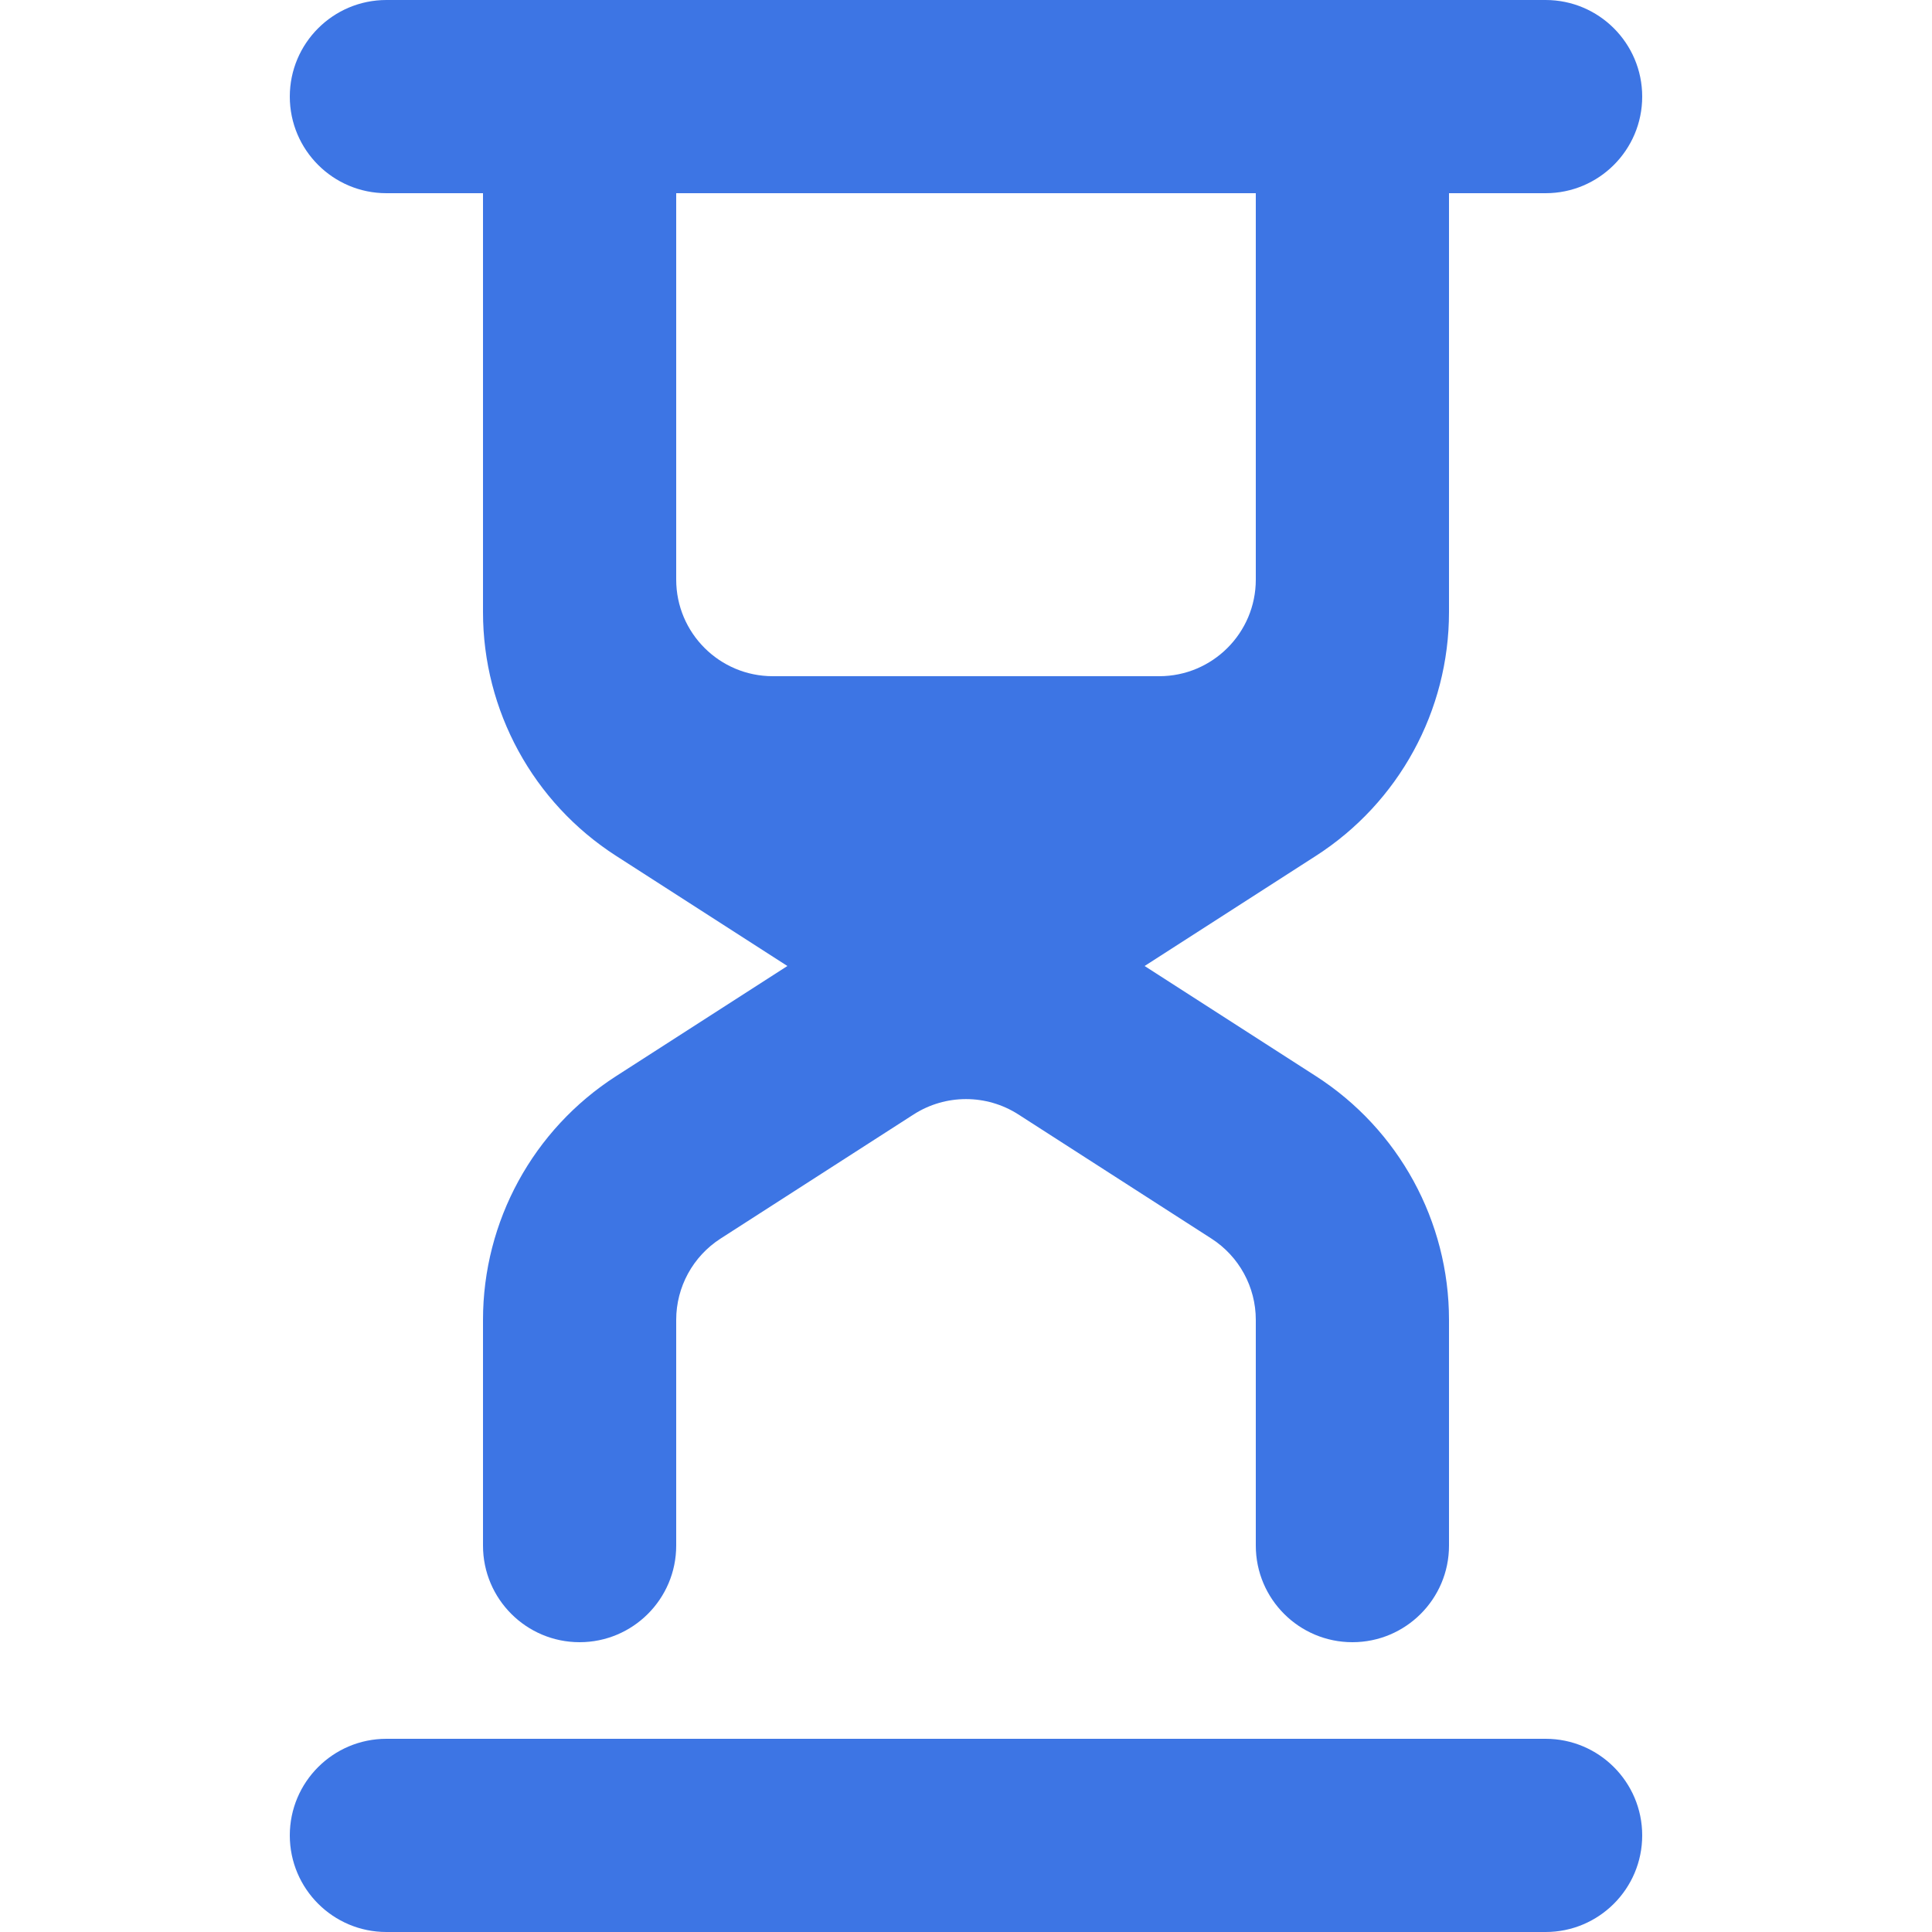 <svg width="20" height="20" viewBox="0 0 20 20" fill="none" xmlns="http://www.w3.org/2000/svg">
<path fill-rule="evenodd" clip-rule="evenodd" d="M16 0C16.552 0 17 0.448 17 1C17 1.552 16.552 2 16 2H15V6.337C15 7.357 14.481 8.308 13.622 8.86L11.849 10L13.622 11.14C14.481 11.692 15 12.643 15 13.663V16C15 16.552 14.552 17 14 17C13.448 17 13 16.552 13 16V13.663C13 13.323 12.827 13.006 12.541 12.822L10.541 11.536C10.211 11.325 9.789 11.325 9.459 11.536L7.459 12.822C7.173 13.006 7 13.323 7 13.663L7 16C7 16.552 6.552 17 6 17C5.448 17 5 16.552 5 16L5 13.663C5 12.643 5.519 11.692 6.378 11.14L8.151 10L6.378 8.86C5.519 8.308 5 7.357 5 6.337V2H4C3.448 2 3 1.552 3 1C3 0.448 3.448 0 4 0H16ZM13 2V6C13 6.552 12.552 7 12 7H8C7.448 7 7 6.552 7 6V2H13Z" fill="#3D75E4"/>
<path d="M4 18C3.448 18 3 18.448 3 19C3 19.552 3.448 20 4 20H16C16.552 20 17 19.552 17 19C17 18.448 16.552 18 16 18H4Z" fill="#3D75E4"/>
</svg>
